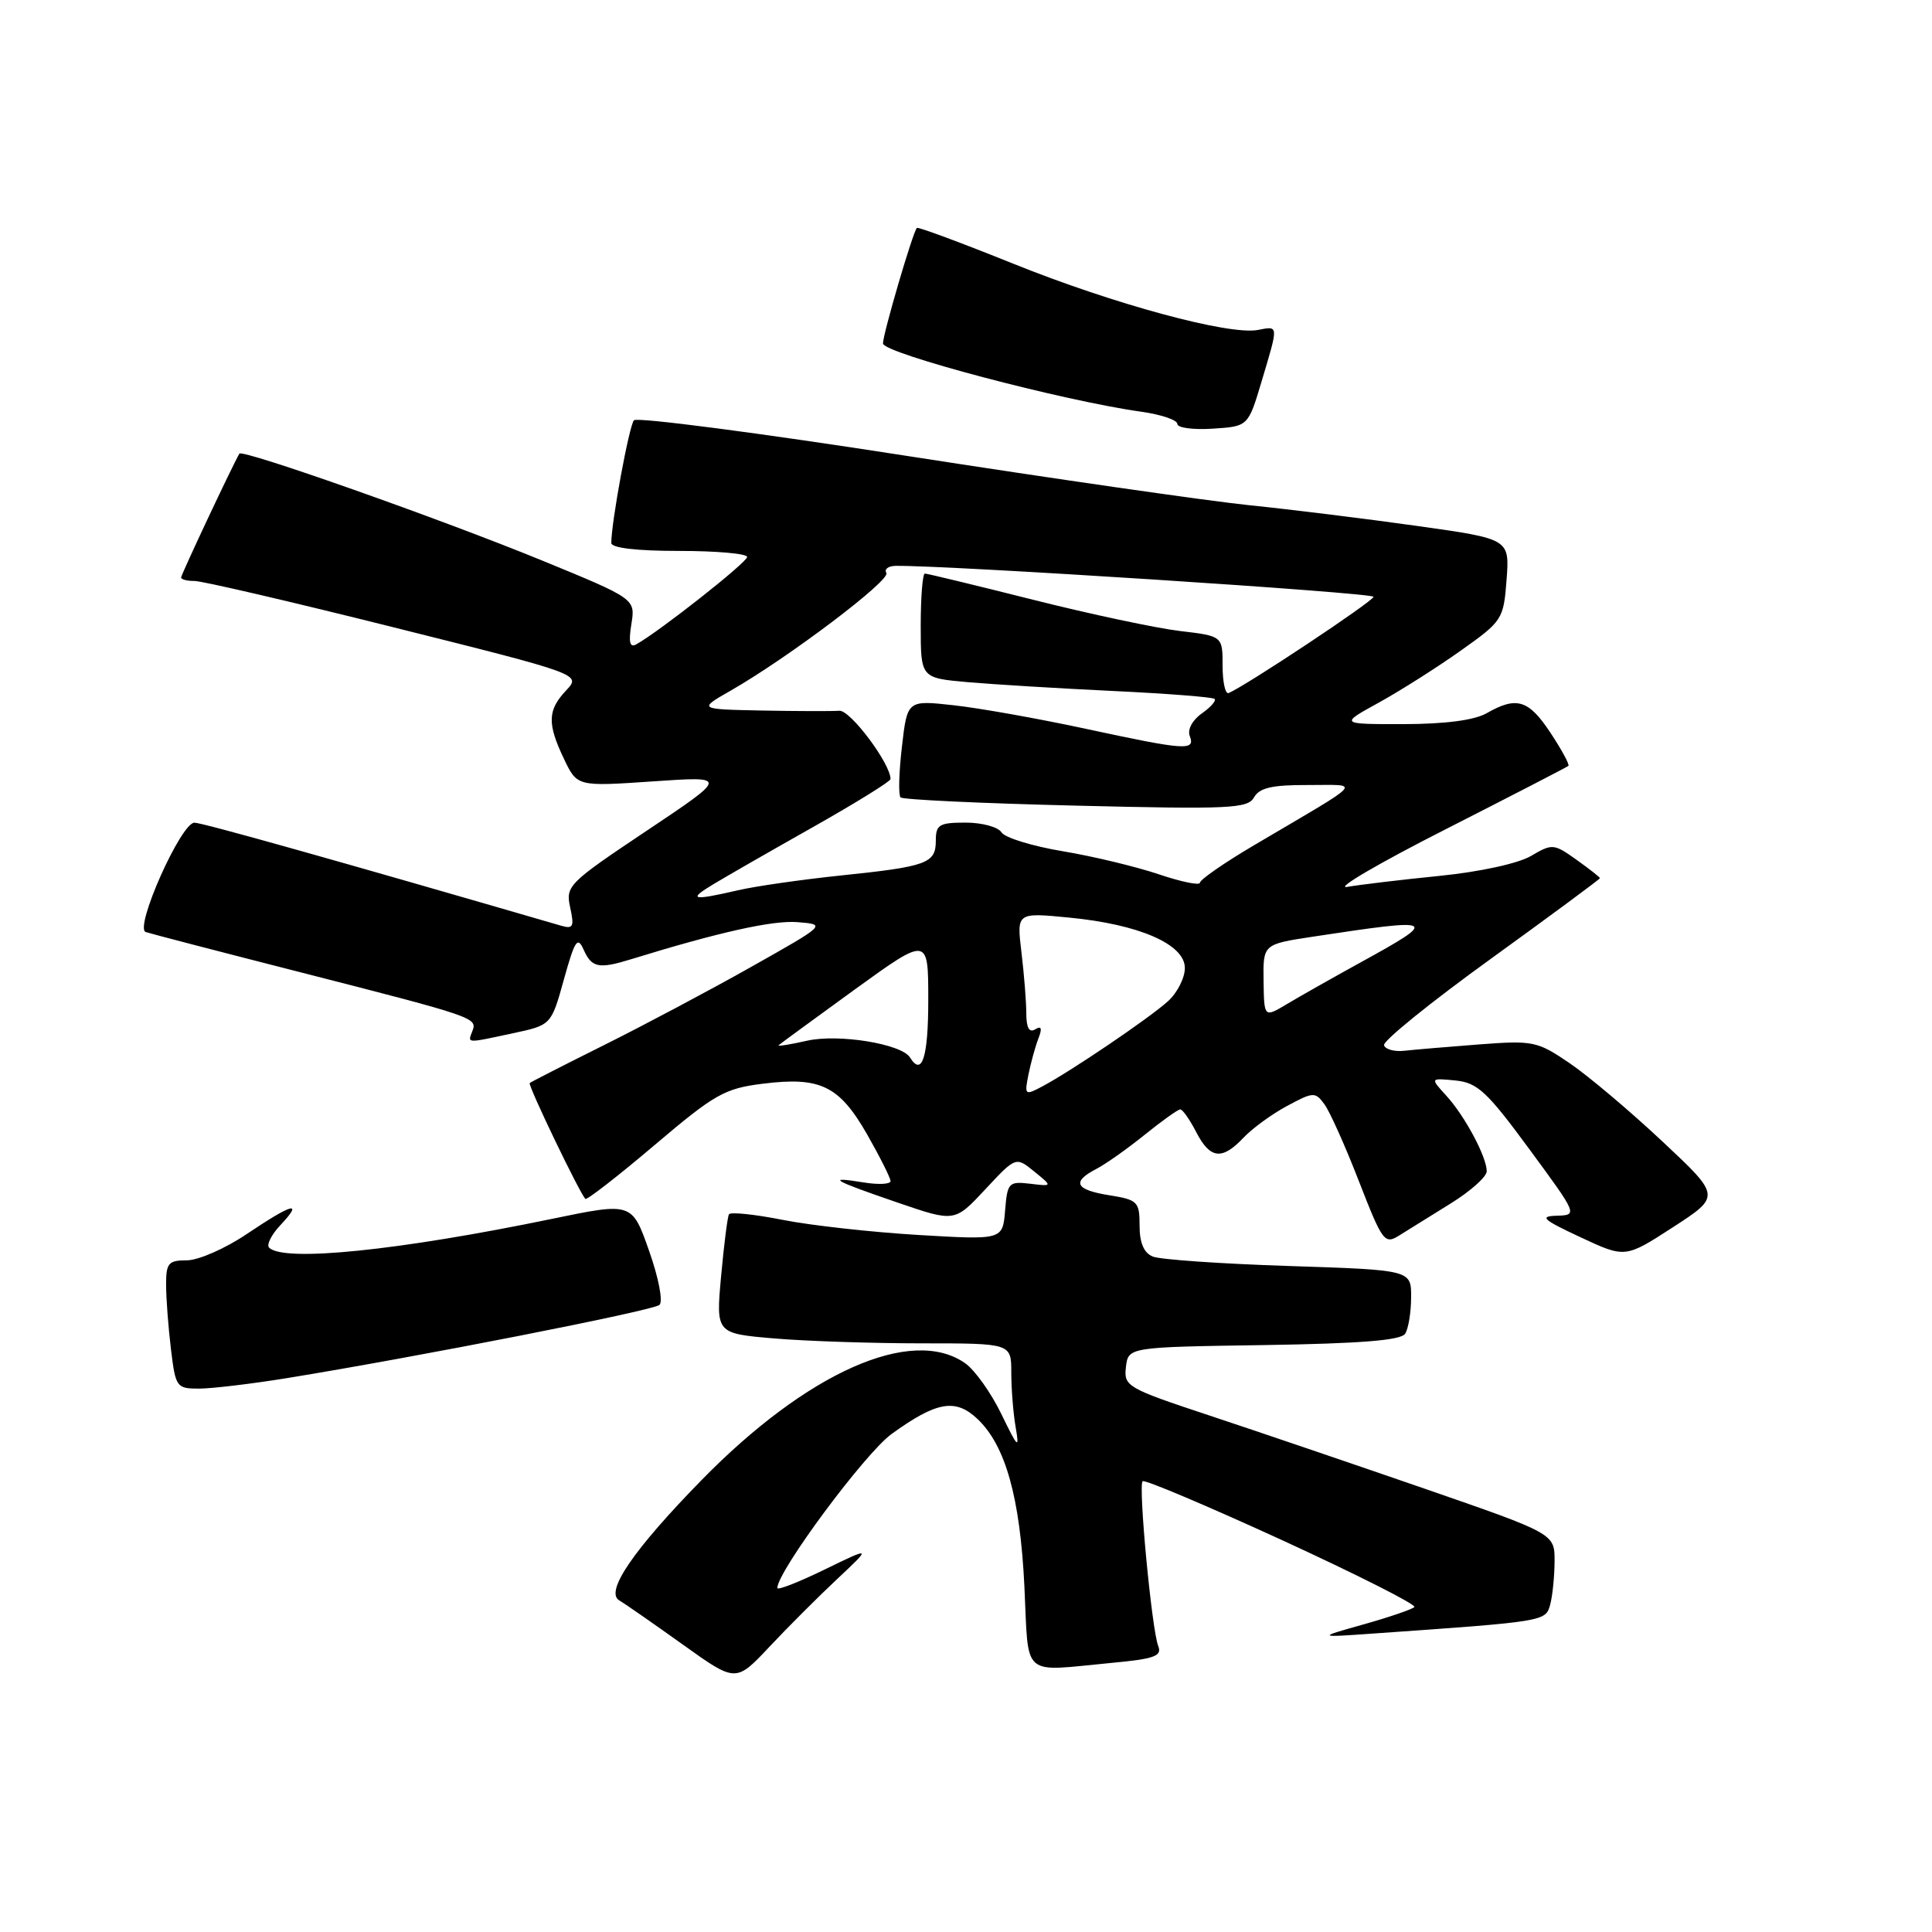 <?xml version="1.0" encoding="UTF-8" standalone="no"?>
<!DOCTYPE svg PUBLIC "-//W3C//DTD SVG 1.1//EN" "http://www.w3.org/Graphics/SVG/1.1/DTD/svg11.dtd" >
<svg xmlns="http://www.w3.org/2000/svg" xmlns:xlink="http://www.w3.org/1999/xlink" version="1.1" viewBox="0 0 256 256">
 <g >
 <path fill="currentColor"
d=" M 110.94 209.22 C 115.50 204.94 115.50 204.94 109.25 207.98 C 105.81 209.66 103.00 210.75 103.00 210.42 C 103.00 208.22 114.61 192.57 118.14 190.01 C 124.09 185.71 126.59 185.26 129.50 188.00 C 133.23 191.51 135.17 198.41 135.74 210.25 C 136.33 222.50 135.17 221.49 147.30 220.34 C 152.99 219.81 154.00 219.44 153.47 218.10 C 152.62 215.97 150.81 196.85 151.40 196.27 C 151.65 196.01 159.98 199.54 169.91 204.09 C 179.83 208.65 187.71 212.63 187.41 212.94 C 187.11 213.25 184.08 214.28 180.68 215.24 C 174.50 216.98 174.50 216.98 182.00 216.45 C 204.82 214.85 204.80 214.85 205.41 212.61 C 205.72 211.45 205.98 208.86 205.99 206.86 C 206.00 203.22 206.00 203.22 188.75 197.25 C 179.26 193.97 166.41 189.60 160.19 187.54 C 149.33 183.94 148.90 183.69 149.19 181.15 C 149.50 178.50 149.50 178.50 167.46 178.23 C 180.29 178.03 185.63 177.60 186.19 176.73 C 186.62 176.05 186.98 173.88 186.98 171.89 C 187.00 168.28 187.00 168.28 170.75 167.75 C 161.81 167.46 153.71 166.90 152.75 166.50 C 151.57 166.02 151.00 164.69 151.00 162.40 C 151.00 159.23 150.75 158.98 147.00 158.38 C 142.48 157.66 141.96 156.61 145.25 154.90 C 146.49 154.26 149.38 152.22 151.67 150.37 C 153.96 148.52 156.09 147.00 156.39 147.00 C 156.70 147.00 157.65 148.35 158.50 150.00 C 160.35 153.58 161.92 153.77 164.77 150.75 C 165.94 149.51 168.54 147.62 170.55 146.54 C 174.03 144.67 174.28 144.66 175.50 146.33 C 176.21 147.30 178.27 151.89 180.07 156.54 C 183.20 164.57 183.46 164.93 185.43 163.69 C 186.57 162.98 189.64 161.07 192.25 159.45 C 194.86 157.83 197.00 155.92 197.00 155.20 C 197.00 153.30 194.09 147.85 191.63 145.17 C 189.50 142.84 189.50 142.84 192.85 143.17 C 195.77 143.46 197.03 144.63 202.63 152.25 C 209.06 160.99 209.06 161.00 206.28 161.09 C 203.93 161.16 204.41 161.60 209.42 163.94 C 215.35 166.71 215.35 166.71 221.68 162.61 C 228.02 158.50 228.02 158.50 220.26 151.23 C 215.99 147.23 210.47 142.57 208.00 140.89 C 203.70 137.96 203.16 137.85 196.00 138.39 C 191.88 138.71 187.42 139.08 186.10 139.23 C 184.78 139.38 183.56 139.05 183.39 138.50 C 183.21 137.95 189.58 132.80 197.54 127.05 C 205.49 121.30 212.00 116.49 212.00 116.36 C 212.00 116.24 210.60 115.14 208.89 113.92 C 205.89 111.78 205.67 111.77 202.88 113.41 C 201.20 114.41 196.11 115.52 190.74 116.06 C 185.66 116.57 180.15 117.23 178.50 117.52 C 176.85 117.80 182.70 114.38 191.50 109.91 C 200.30 105.43 207.65 101.64 207.82 101.48 C 208.00 101.32 206.93 99.34 205.44 97.09 C 202.55 92.72 200.96 92.23 197.00 94.50 C 195.38 95.43 191.51 95.94 186.00 95.95 C 177.50 95.96 177.50 95.96 182.70 93.10 C 185.56 91.52 190.45 88.42 193.56 86.21 C 199.09 82.29 199.23 82.07 199.63 76.80 C 200.03 71.41 200.03 71.41 187.77 69.69 C 181.02 68.74 171.00 67.50 165.50 66.94 C 160.00 66.37 139.57 63.43 120.11 60.40 C 100.64 57.37 84.39 55.25 84.00 55.69 C 83.36 56.41 81.00 69.22 81.00 71.94 C 81.00 72.61 84.34 73.00 90.00 73.00 C 94.95 73.00 99.00 73.36 99.00 73.80 C 99.00 74.51 87.42 83.64 84.31 85.38 C 83.45 85.86 83.27 85.11 83.66 82.70 C 84.20 79.35 84.20 79.35 71.85 74.28 C 58.46 68.79 32.09 59.48 31.72 60.11 C 30.83 61.62 24.00 76.13 24.00 76.52 C 24.00 76.78 24.79 76.99 25.75 76.98 C 26.71 76.96 38.64 79.74 52.26 83.15 C 77.02 89.35 77.02 89.35 75.01 91.49 C 72.55 94.11 72.49 95.87 74.74 100.58 C 76.48 104.22 76.48 104.22 86.49 103.54 C 96.50 102.85 96.50 102.85 85.70 110.07 C 75.30 117.02 74.93 117.39 75.55 120.24 C 76.11 122.79 75.95 123.13 74.35 122.66 C 44.93 114.11 26.77 109.00 25.76 109.01 C 23.98 109.01 17.75 122.99 19.31 123.50 C 19.96 123.72 29.27 126.14 40.00 128.88 C 62.99 134.76 63.27 134.86 62.59 136.63 C 61.96 138.27 61.69 138.26 67.97 136.91 C 73.04 135.83 73.04 135.83 74.72 129.78 C 76.18 124.54 76.53 124.02 77.35 125.87 C 78.41 128.23 79.35 128.42 83.60 127.11 C 95.27 123.51 102.42 121.92 105.69 122.19 C 109.50 122.50 109.50 122.50 99.50 128.14 C 94.00 131.24 85.22 135.90 80.00 138.50 C 74.78 141.10 70.36 143.36 70.19 143.51 C 69.91 143.76 76.72 157.93 77.56 158.86 C 77.74 159.06 81.85 155.87 86.70 151.76 C 94.70 144.97 96.00 144.23 101.06 143.60 C 108.70 142.64 111.20 143.86 114.89 150.30 C 116.60 153.30 118.00 156.09 118.00 156.50 C 118.00 156.92 116.37 157.00 114.38 156.67 C 109.39 155.86 110.28 156.38 119.00 159.37 C 126.50 161.94 126.50 161.94 130.55 157.60 C 134.60 153.25 134.60 153.25 137.04 155.23 C 139.48 157.21 139.48 157.21 136.49 156.85 C 133.66 156.52 133.48 156.71 133.18 160.40 C 132.86 164.30 132.86 164.30 121.68 163.64 C 115.53 163.27 107.45 162.38 103.72 161.64 C 99.98 160.90 96.78 160.57 96.59 160.90 C 96.40 161.23 95.93 164.92 95.55 169.10 C 94.86 176.69 94.86 176.69 102.58 177.35 C 106.83 177.71 115.63 178.00 122.15 178.00 C 134.00 178.00 134.00 178.00 134.00 181.87 C 134.00 184.01 134.26 187.27 134.58 189.12 C 135.10 192.10 134.88 191.90 132.69 187.38 C 131.33 184.57 129.17 181.53 127.88 180.63 C 120.80 175.67 106.93 181.83 92.93 196.15 C 83.93 205.36 80.13 210.91 82.05 212.06 C 82.85 212.53 86.65 215.18 90.50 217.93 C 97.50 222.94 97.50 222.94 101.94 218.22 C 104.38 215.62 108.43 211.57 110.94 209.22 Z  M 38.01 182.61 C 55.30 179.80 86.53 173.67 87.38 172.91 C 87.88 172.47 87.28 169.34 86.00 165.72 C 83.74 159.31 83.74 159.31 73.12 161.51 C 52.80 165.71 37.59 167.26 35.66 165.32 C 35.29 164.95 35.96 163.60 37.17 162.32 C 40.25 159.04 38.76 159.44 32.72 163.50 C 29.87 165.43 26.28 167.00 24.76 167.00 C 22.31 167.00 22.00 167.37 22.01 170.25 C 22.01 172.04 22.30 175.86 22.65 178.75 C 23.26 183.82 23.38 184.00 26.39 184.00 C 28.10 183.99 33.33 183.37 38.01 182.61 Z  M 167.18 50.50 C 169.43 42.97 169.45 43.19 166.68 43.72 C 162.87 44.45 147.56 40.30 134.26 34.94 C 127.38 32.17 121.64 30.04 121.49 30.20 C 120.94 30.79 117.00 44.24 117.00 45.51 C 117.00 46.80 140.90 53.12 151.25 54.56 C 153.86 54.93 156.00 55.65 156.00 56.17 C 156.00 56.69 158.11 56.97 160.70 56.80 C 165.39 56.50 165.39 56.50 167.18 50.50 Z  M 136.28 142.36 C 136.60 140.79 137.19 138.64 137.60 137.59 C 138.12 136.25 137.99 135.89 137.17 136.39 C 136.38 136.88 136.00 136.20 135.99 134.31 C 135.99 132.76 135.70 129.12 135.35 126.21 C 134.71 120.91 134.71 120.91 141.61 121.58 C 150.92 122.47 157.00 125.11 157.00 128.27 C 157.00 129.58 155.99 131.57 154.75 132.68 C 152.26 134.93 141.85 141.98 138.10 143.96 C 135.80 145.18 135.73 145.12 136.28 142.36 Z  M 120.58 140.12 C 119.46 138.32 111.12 136.96 106.94 137.90 C 104.69 138.41 102.99 138.68 103.17 138.50 C 103.35 138.33 107.89 135.01 113.25 131.12 C 123.00 124.07 123.00 124.07 123.00 132.53 C 123.00 140.10 122.17 142.70 120.58 140.12 Z  M 167.43 129.99 C 167.36 125.12 167.36 125.12 173.93 124.12 C 190.54 121.60 190.80 121.74 180.24 127.55 C 176.53 129.59 172.15 132.07 170.50 133.06 C 167.50 134.85 167.50 134.85 167.43 129.99 Z  M 94.50 117.18 C 96.15 116.18 102.11 112.76 107.75 109.58 C 113.39 106.39 118.00 103.54 118.00 103.23 C 118.00 101.18 112.66 94.06 111.22 94.18 C 110.27 94.25 105.67 94.24 101.00 94.15 C 92.50 93.98 92.50 93.98 96.82 91.51 C 104.44 87.15 118.04 76.88 117.45 75.92 C 117.14 75.42 117.70 74.99 118.69 74.98 C 125.55 74.89 182.00 78.54 182.00 79.08 C 182.00 79.64 165.10 90.87 162.80 91.83 C 162.36 92.02 162.00 90.39 162.00 88.22 C 162.00 84.28 162.00 84.28 156.34 83.61 C 153.23 83.24 144.47 81.38 136.89 79.47 C 129.31 77.56 122.85 76.00 122.55 76.00 C 122.25 76.00 122.00 79.11 122.00 82.92 C 122.00 89.84 122.00 89.84 128.25 90.39 C 131.69 90.69 140.35 91.22 147.50 91.56 C 154.65 91.90 160.70 92.37 160.94 92.61 C 161.18 92.85 160.41 93.72 159.23 94.55 C 157.99 95.42 157.32 96.68 157.65 97.53 C 158.41 99.51 157.14 99.43 143.83 96.56 C 137.60 95.22 129.74 93.82 126.36 93.45 C 120.22 92.77 120.22 92.77 119.51 98.94 C 119.11 102.34 119.03 105.36 119.33 105.66 C 119.62 105.96 130.08 106.45 142.56 106.75 C 162.98 107.25 165.34 107.14 166.17 105.65 C 166.88 104.39 168.56 104.00 173.30 104.02 C 180.37 104.04 181.15 103.16 166.25 111.95 C 162.26 114.30 159.00 116.56 159.00 116.96 C 159.00 117.36 156.55 116.86 153.55 115.85 C 150.56 114.84 144.82 113.46 140.80 112.79 C 136.79 112.12 133.14 111.00 132.70 110.29 C 132.26 109.58 130.12 109.00 127.95 109.00 C 124.45 109.00 124.00 109.27 124.00 111.39 C 124.00 114.40 122.86 114.82 111.38 116.01 C 106.24 116.55 100.12 117.42 97.77 117.97 C 91.68 119.37 91.10 119.23 94.50 117.18 Z "/>
</g>
</svg>